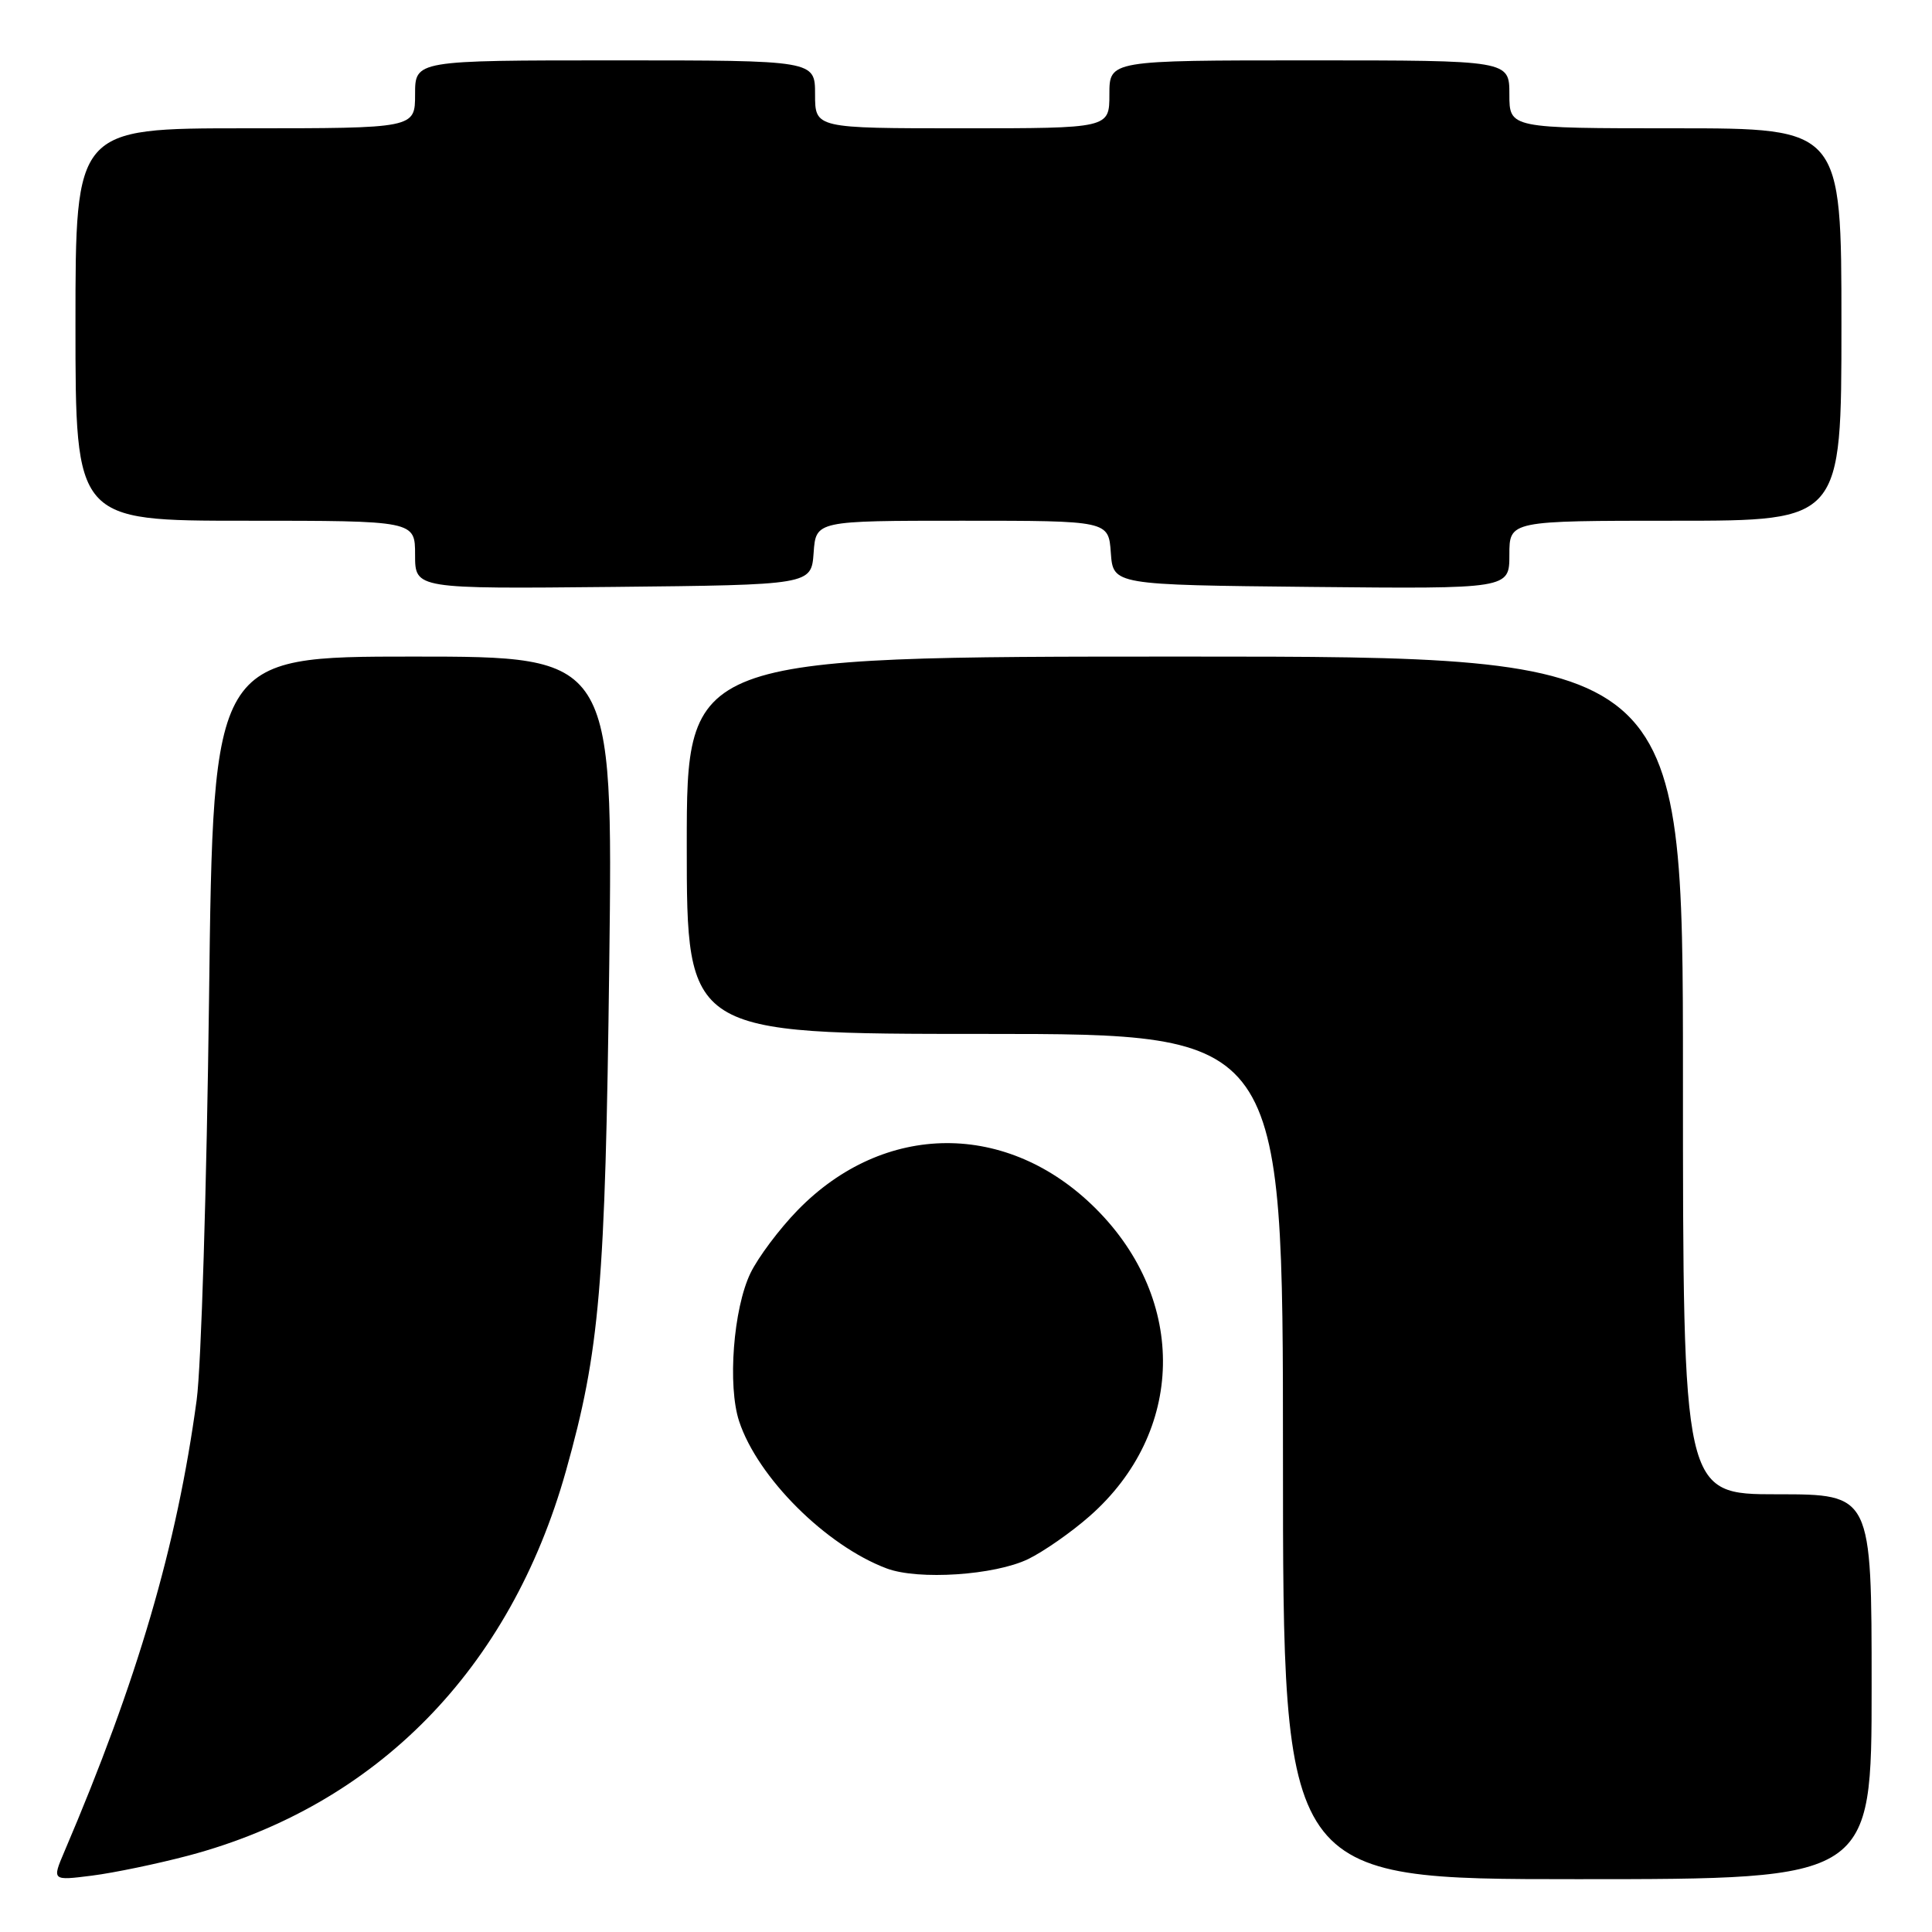 <?xml version="1.0" encoding="UTF-8" standalone="no"?>
<!DOCTYPE svg PUBLIC "-//W3C//DTD SVG 1.1//EN" "http://www.w3.org/Graphics/SVG/1.1/DTD/svg11.dtd" >
<svg xmlns="http://www.w3.org/2000/svg" xmlns:xlink="http://www.w3.org/1999/xlink" version="1.1" viewBox="0 0 256 256">
 <g >
 <path fill="currentColor"
d=" M 24.99 245.87 C 49.89 239.24 67.60 221.20 74.99 194.91 C 79.48 178.92 80.20 170.46 80.73 127.75 C 81.23 87.00 81.23 87.00 54.74 87.00 C 28.25 87.00 28.25 87.00 27.70 132.25 C 27.39 157.14 26.66 181.10 26.06 185.50 C 23.44 204.84 18.23 222.63 8.53 245.35 C 6.89 249.20 6.89 249.20 12.19 248.53 C 15.11 248.16 20.87 246.96 24.99 245.87 Z  M 248.00 223.50 C 248.00 198.00 248.00 198.00 235.50 198.00 C 223.00 198.00 223.00 198.00 223.00 142.50 C 223.00 87.00 223.00 87.00 157.00 87.00 C 91.00 87.00 91.00 87.00 91.00 112.00 C 91.00 137.00 91.00 137.00 130.50 137.00 C 170.00 137.00 170.00 137.00 170.00 193.00 C 170.00 249.00 170.00 249.00 209.00 249.00 C 248.00 249.00 248.00 249.00 248.00 223.50 Z  M 136.23 206.59 C 138.27 205.60 141.95 203.04 144.39 200.89 C 157.01 189.78 157.37 172.32 145.22 160.17 C 133.55 148.49 117.14 148.58 105.67 160.38 C 103.25 162.87 100.45 166.61 99.44 168.70 C 97.17 173.41 96.39 183.63 97.94 188.33 C 100.40 195.79 109.47 204.82 117.50 207.83 C 121.70 209.40 131.79 208.73 136.23 206.59 Z  M 107.81 73.25 C 108.11 69.00 108.11 69.00 127.50 69.00 C 146.89 69.00 146.89 69.00 147.19 73.25 C 147.50 77.50 147.50 77.50 173.75 77.77 C 200.00 78.03 200.00 78.03 200.00 73.52 C 200.00 69.00 200.00 69.00 222.00 69.00 C 244.00 69.00 244.00 69.00 244.00 43.00 C 244.00 17.00 244.00 17.00 222.00 17.00 C 200.00 17.00 200.00 17.00 200.00 12.50 C 200.00 8.00 200.00 8.00 173.50 8.00 C 147.00 8.00 147.00 8.00 147.00 12.50 C 147.00 17.00 147.00 17.00 127.50 17.00 C 108.00 17.00 108.00 17.00 108.00 12.50 C 108.00 8.00 108.00 8.00 81.50 8.00 C 55.00 8.00 55.00 8.00 55.00 12.50 C 55.00 17.00 55.00 17.00 32.50 17.00 C 10.00 17.00 10.00 17.00 10.00 43.00 C 10.00 69.00 10.00 69.00 32.50 69.00 C 55.00 69.00 55.00 69.00 55.00 73.52 C 55.00 78.03 55.00 78.03 81.25 77.77 C 107.50 77.50 107.50 77.50 107.81 73.25 Z "/>
</g>
</svg>